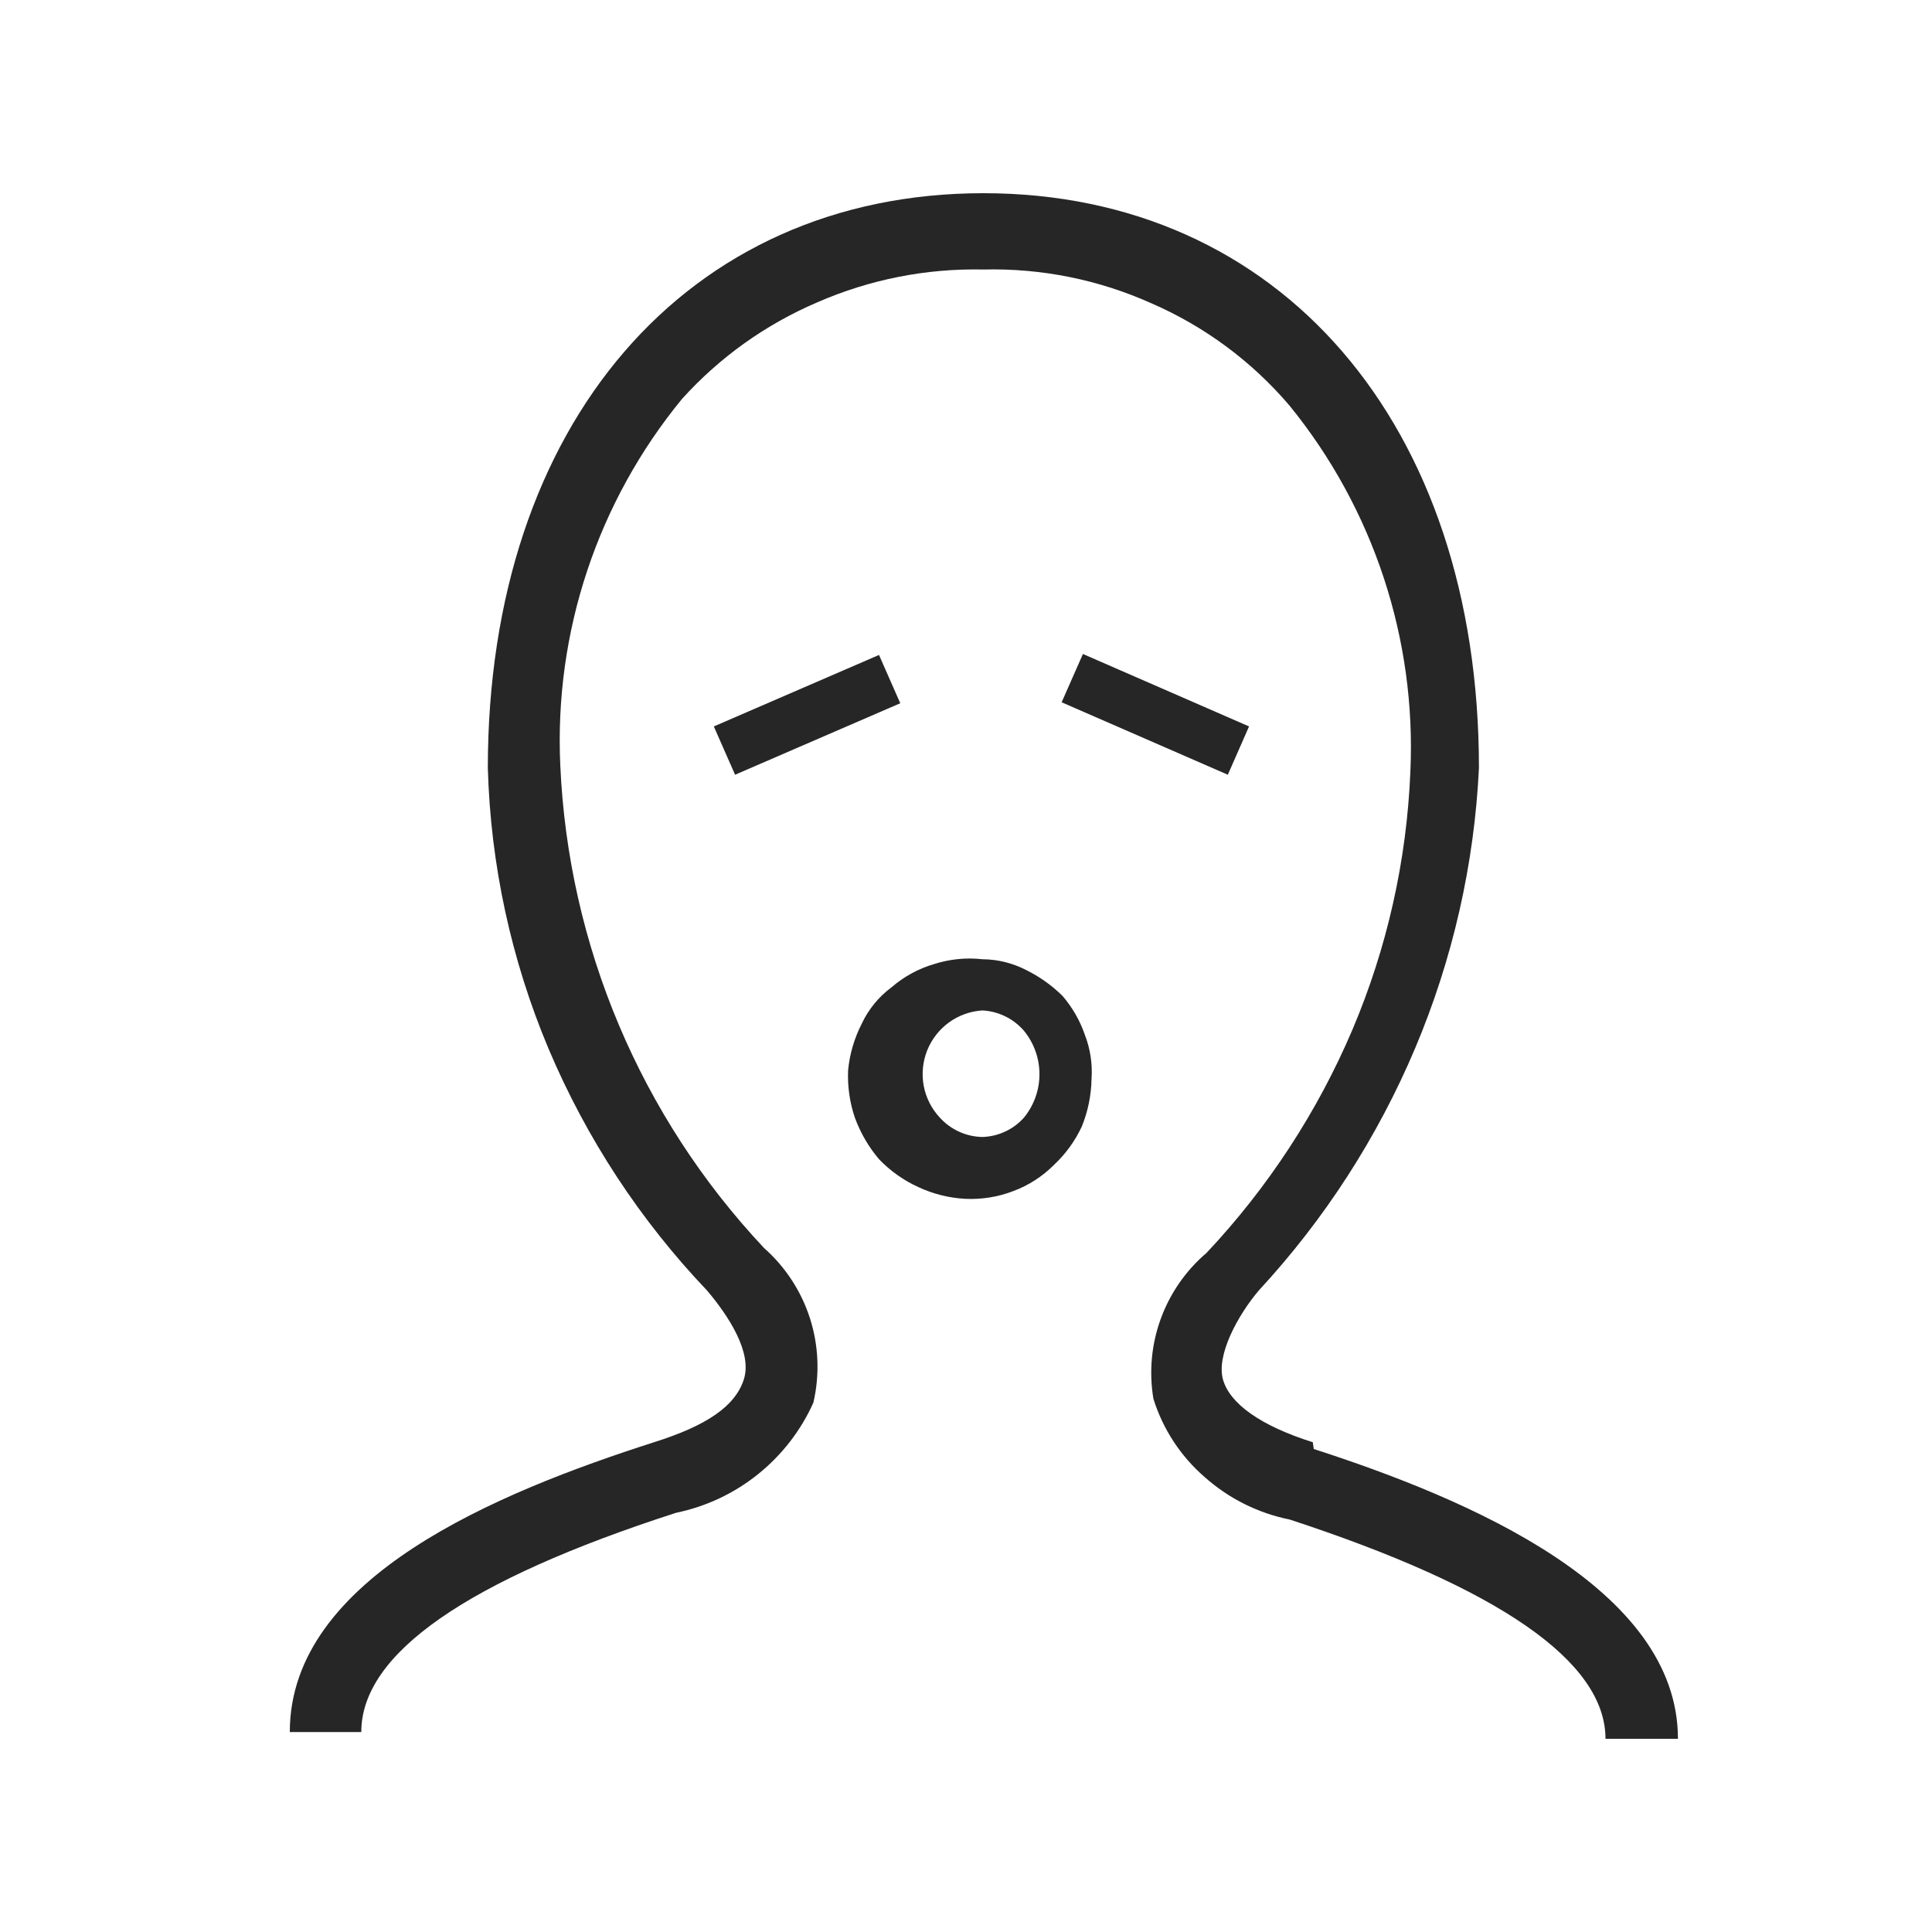 <svg width="40" height="40" viewBox="0 0 40 40" fill="none" xmlns="http://www.w3.org/2000/svg">
<path d="M27.18 29.86C26.1 29.52 25.46 29.06 25.32 28.56C25.18 28.06 25.62 27.24 26.06 26.72C27.423 25.247 28.519 23.549 29.3 21.7C30.077 19.859 30.524 17.896 30.62 15.9C30.62 8.78 26.5 4 20.36 4C14.22 4 10.1 8.78 10.1 15.9C10.156 17.901 10.583 19.875 11.36 21.72C12.143 23.571 13.254 25.265 14.64 26.72C15.08 27.24 15.58 28 15.4 28.56C15.22 29.12 14.62 29.52 13.54 29.86C10.3 30.9 6 32.66 6 35.86H7.48C7.48 34.24 9.66 32.72 14 31.32C14.62 31.192 15.201 30.918 15.694 30.522C16.188 30.125 16.581 29.618 16.84 29.04C16.974 28.464 16.95 27.863 16.771 27.299C16.591 26.736 16.263 26.232 15.82 25.84C13.262 23.119 11.764 19.571 11.6 15.84C11.474 13.089 12.372 10.388 14.12 8.26C14.897 7.398 15.853 6.716 16.92 6.26C18.004 5.786 19.177 5.554 20.36 5.58C21.558 5.55 22.747 5.789 23.84 6.28C24.943 6.759 25.921 7.484 26.7 8.4C28.436 10.534 29.326 13.232 29.2 15.98C29.125 17.818 28.718 19.627 28 21.32C27.273 23.026 26.25 24.59 24.98 25.94C24.551 26.305 24.225 26.776 24.032 27.305C23.839 27.834 23.787 28.404 23.88 28.96C24.076 29.588 24.443 30.149 24.94 30.58C25.438 31.024 26.046 31.328 26.7 31.46C31.04 32.88 33.24 34.4 33.24 36H34.74C34.74 32.88 30.42 31.04 27.2 30" fill="black" fill-opacity="0.85"/>
<path d="M14.779 15.04L18.199 13.56L18.639 14.56L15.219 16.04L14.779 15.04Z" fill="black" fill-opacity="0.85"/>
<path d="M21.98 14.54L22.421 13.54L25.86 15.04L25.421 16.04L21.98 14.54Z" fill="black" fill-opacity="0.85"/>
<path d="M20.339 23.54C20.173 23.537 20.009 23.5 19.858 23.431C19.706 23.362 19.571 23.263 19.459 23.14C19.288 22.957 19.172 22.73 19.125 22.484C19.079 22.238 19.103 21.984 19.195 21.751C19.287 21.518 19.444 21.317 19.646 21.169C19.849 21.022 20.089 20.936 20.339 20.92C20.503 20.928 20.664 20.97 20.812 21.042C20.96 21.114 21.091 21.216 21.199 21.34C21.407 21.594 21.521 21.912 21.521 22.24C21.521 22.568 21.407 22.886 21.199 23.14C21.09 23.262 20.958 23.36 20.81 23.428C20.662 23.497 20.502 23.535 20.339 23.54ZM20.339 19.86C20.002 19.822 19.662 19.857 19.339 19.96C19.015 20.055 18.715 20.219 18.459 20.44C18.192 20.638 17.979 20.899 17.839 21.2C17.686 21.499 17.591 21.825 17.559 22.16C17.545 22.492 17.592 22.825 17.699 23.14C17.814 23.454 17.983 23.745 18.199 24C18.433 24.244 18.711 24.441 19.019 24.58C19.321 24.72 19.647 24.802 19.979 24.82C20.32 24.837 20.661 24.783 20.979 24.66C21.295 24.543 21.581 24.358 21.819 24.12C22.062 23.893 22.259 23.622 22.399 23.32C22.525 23.008 22.593 22.676 22.599 22.34C22.621 22.027 22.573 21.712 22.459 21.42C22.358 21.127 22.201 20.855 21.999 20.62C21.776 20.4 21.52 20.218 21.239 20.08C20.96 19.937 20.652 19.862 20.339 19.86Z" fill="black" fill-opacity="0.85"/>
</svg>
